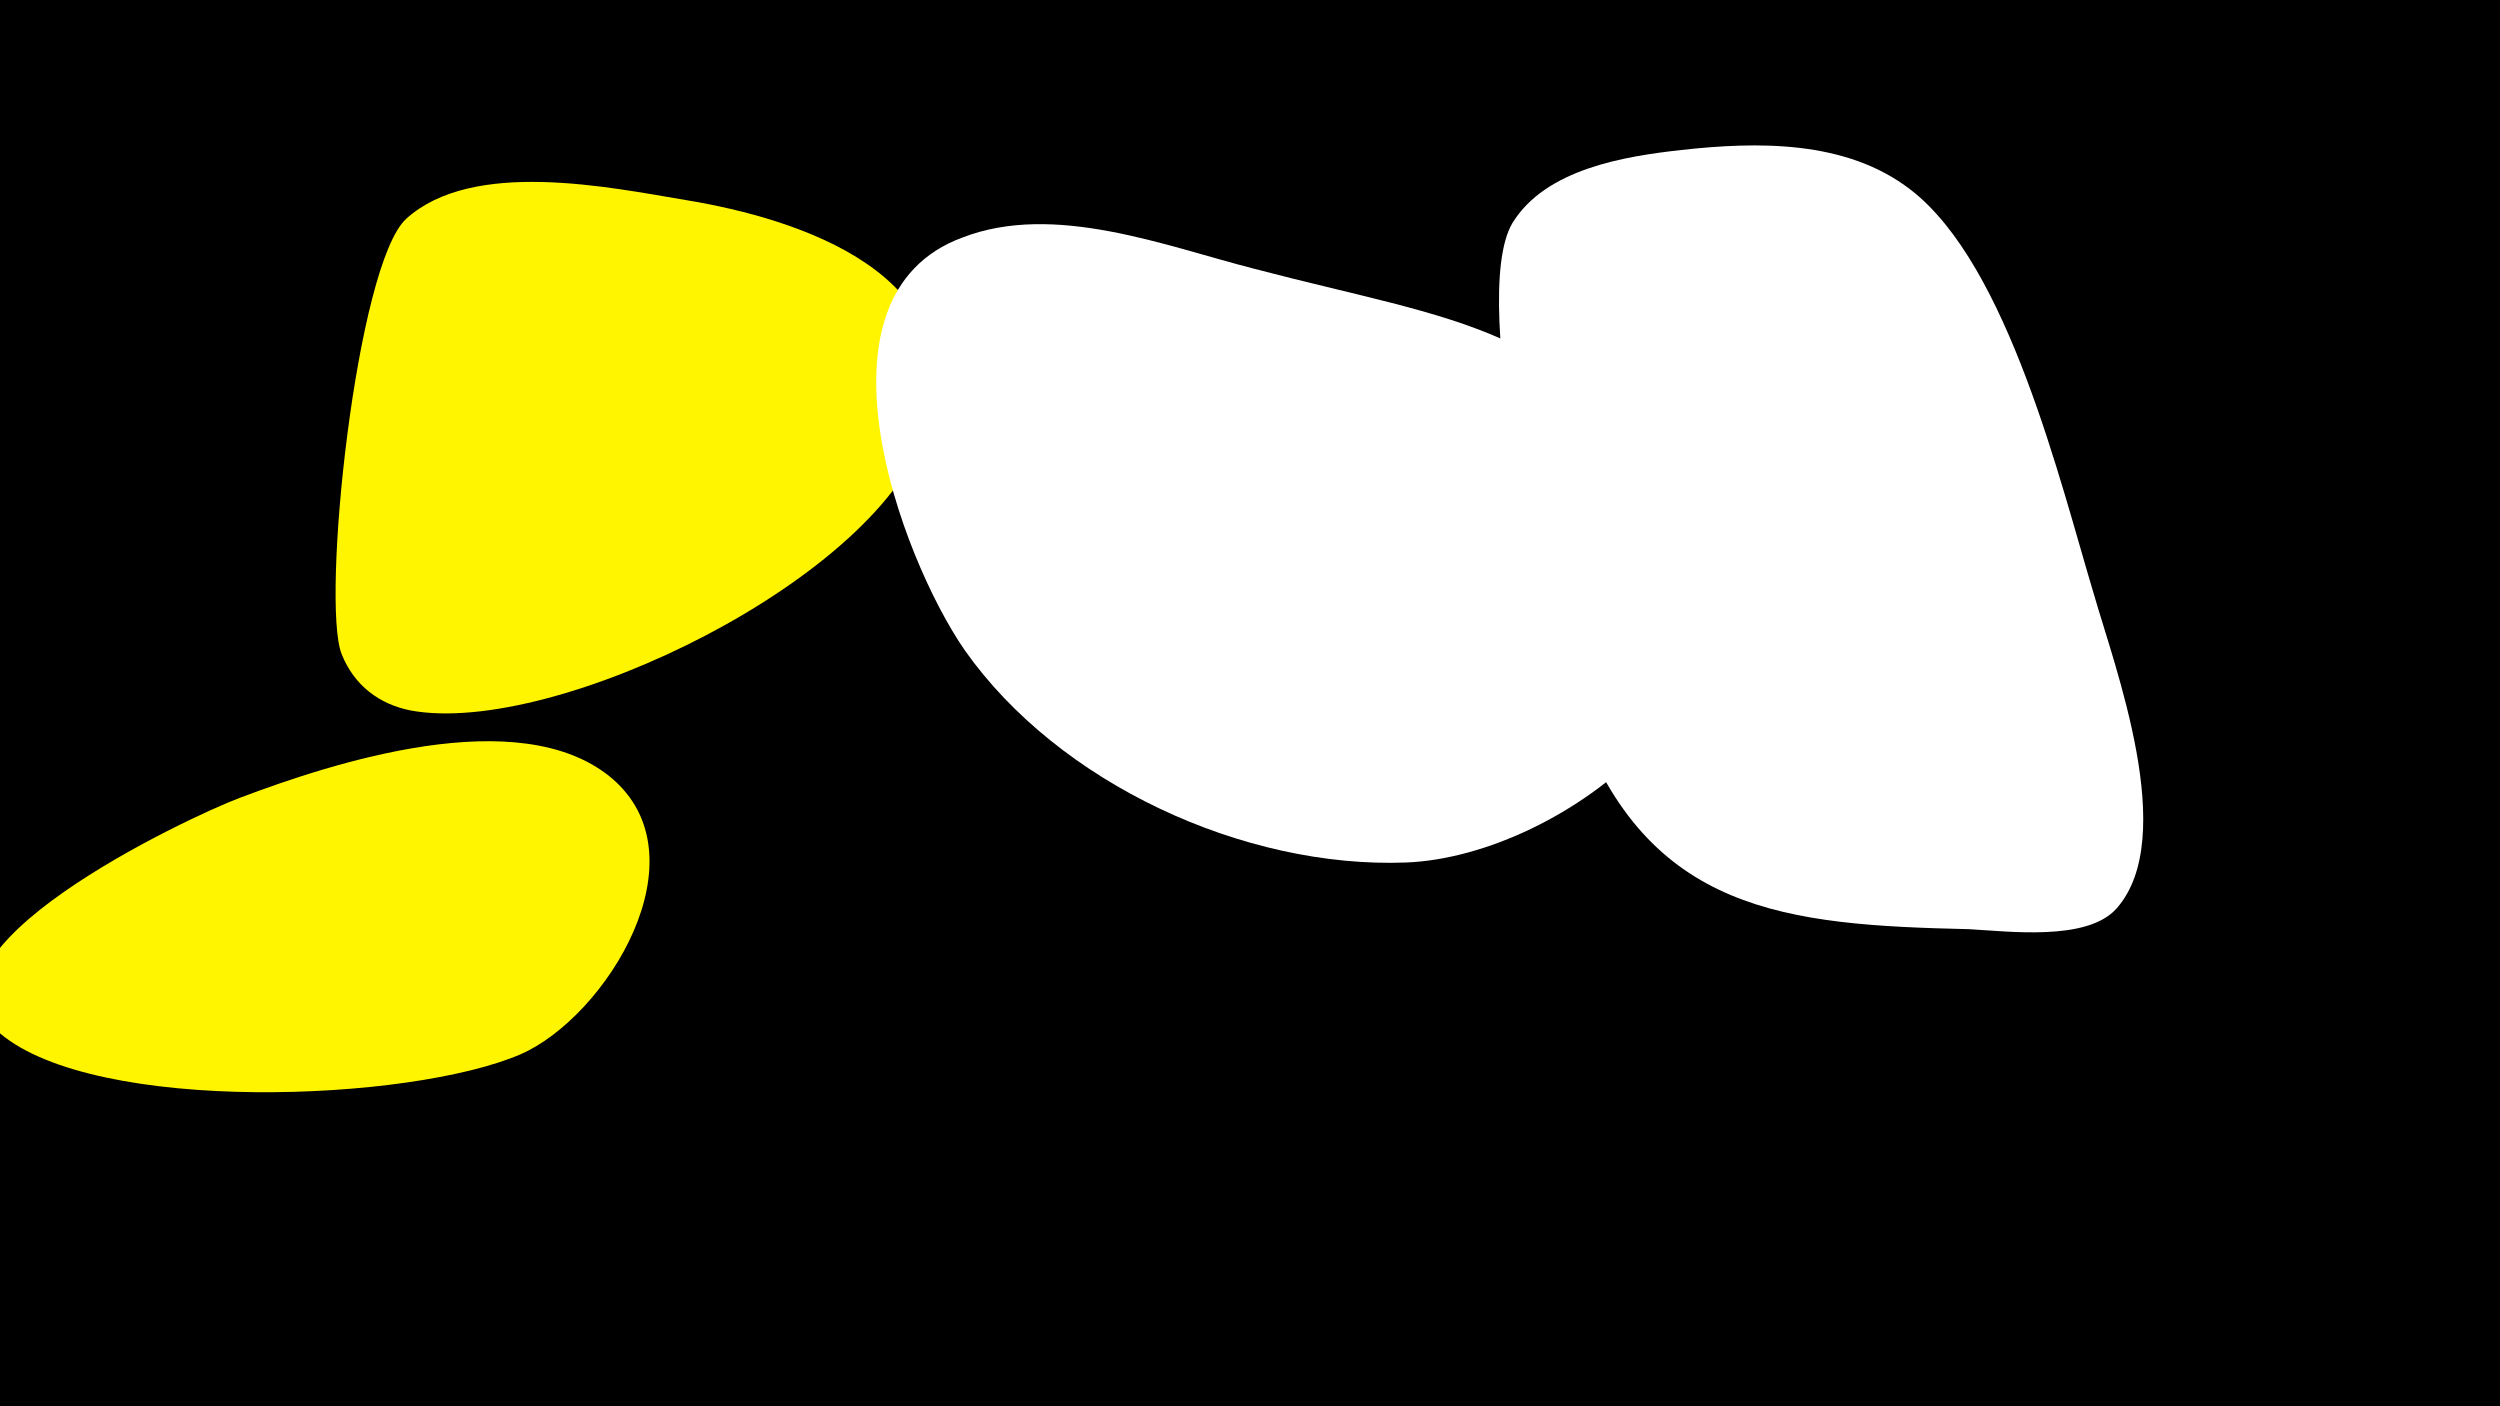 <svg width="1200" height="675" viewBox="-500 -500 1200 675" xmlns="http://www.w3.org/2000/svg"><path d="M-500-500h1200v675h-1200z" fill="#000"/><path d="M-207-127c-44-36-133-7-178 10-24 9-163 74-115 113 46 39 197 33 250 10 41-18 89-95 43-133z"  fill="#fff500" /><path d="M-171-404c-36-6-102-20-134 9-24 22-41 184-31 209 6 15 18 24 33 27 69 13 227-64 248-136 22-73-61-100-116-109z"  fill="#fff500" /><path d="M308-256c-56-89-107-89-206-115-43-11-96-32-140-15-76 28-30 153 1 198 45 64 134 105 212 102 76-3 185-88 133-170z"  fill="#fff" /><path d="M505-215c-16-53-41-158-88-194-31-24-74-23-110-19-27 3-65 9-81 35-22 37 18 201 31 238 34 93 100 99 188 101 19 1 57 6 71-10 30-34-1-116-11-151z"  fill="#fff" /></svg>